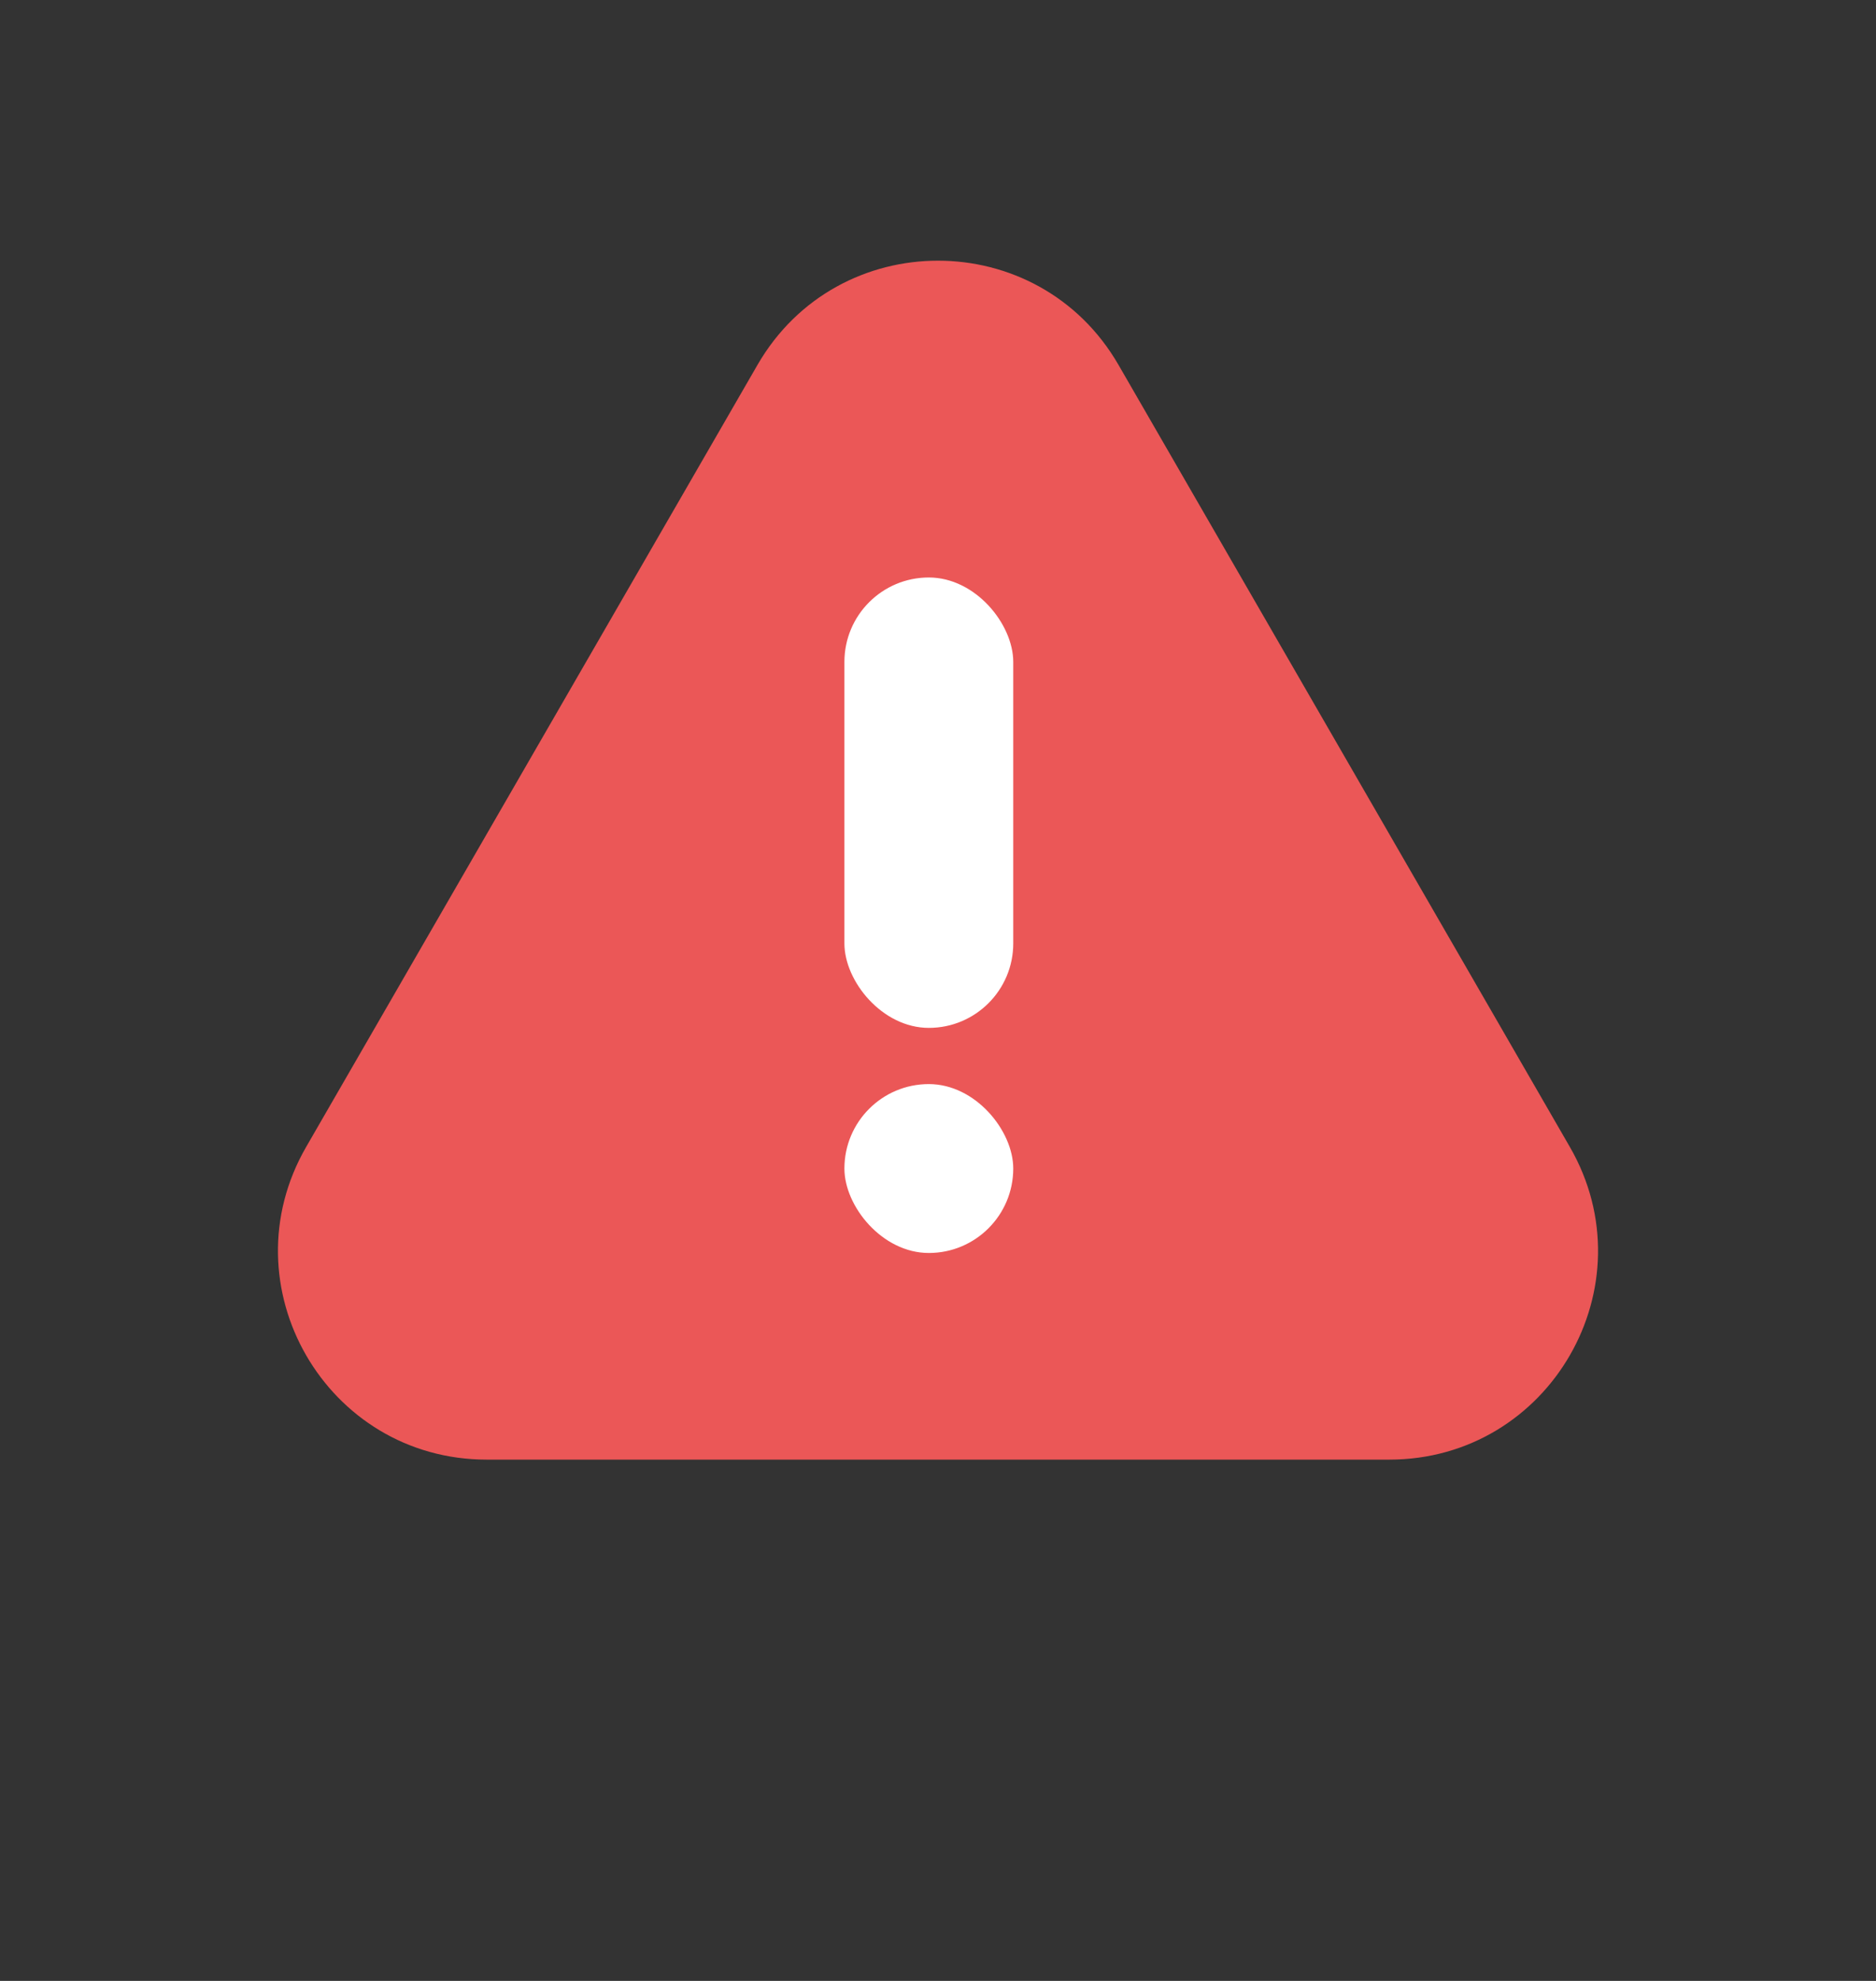 <svg width="18" height="19" viewBox="0 0 18 19" fill="none" xmlns="http://www.w3.org/2000/svg">
    <rect x="0" y="0" width="18" height="19" fill="#333333" stroke="none"/>
    <path d="M7.268 3.5C8.038 2.167 9.962 2.167 10.732 3.5L15.062 11C15.832 12.333 14.87 14 13.33 14H4.67C3.13 14 2.168 12.333 2.938 11L7.268 3.5Z" fill="#EB5757"/>
    <rect x="8.102" y="5.539" width="1.62" height="4.32" rx="0.81" fill="white"/>
    <rect x="8.102" y="10.398" width="1.62" height="1.62" rx="0.81" fill="white"/>
</svg>
